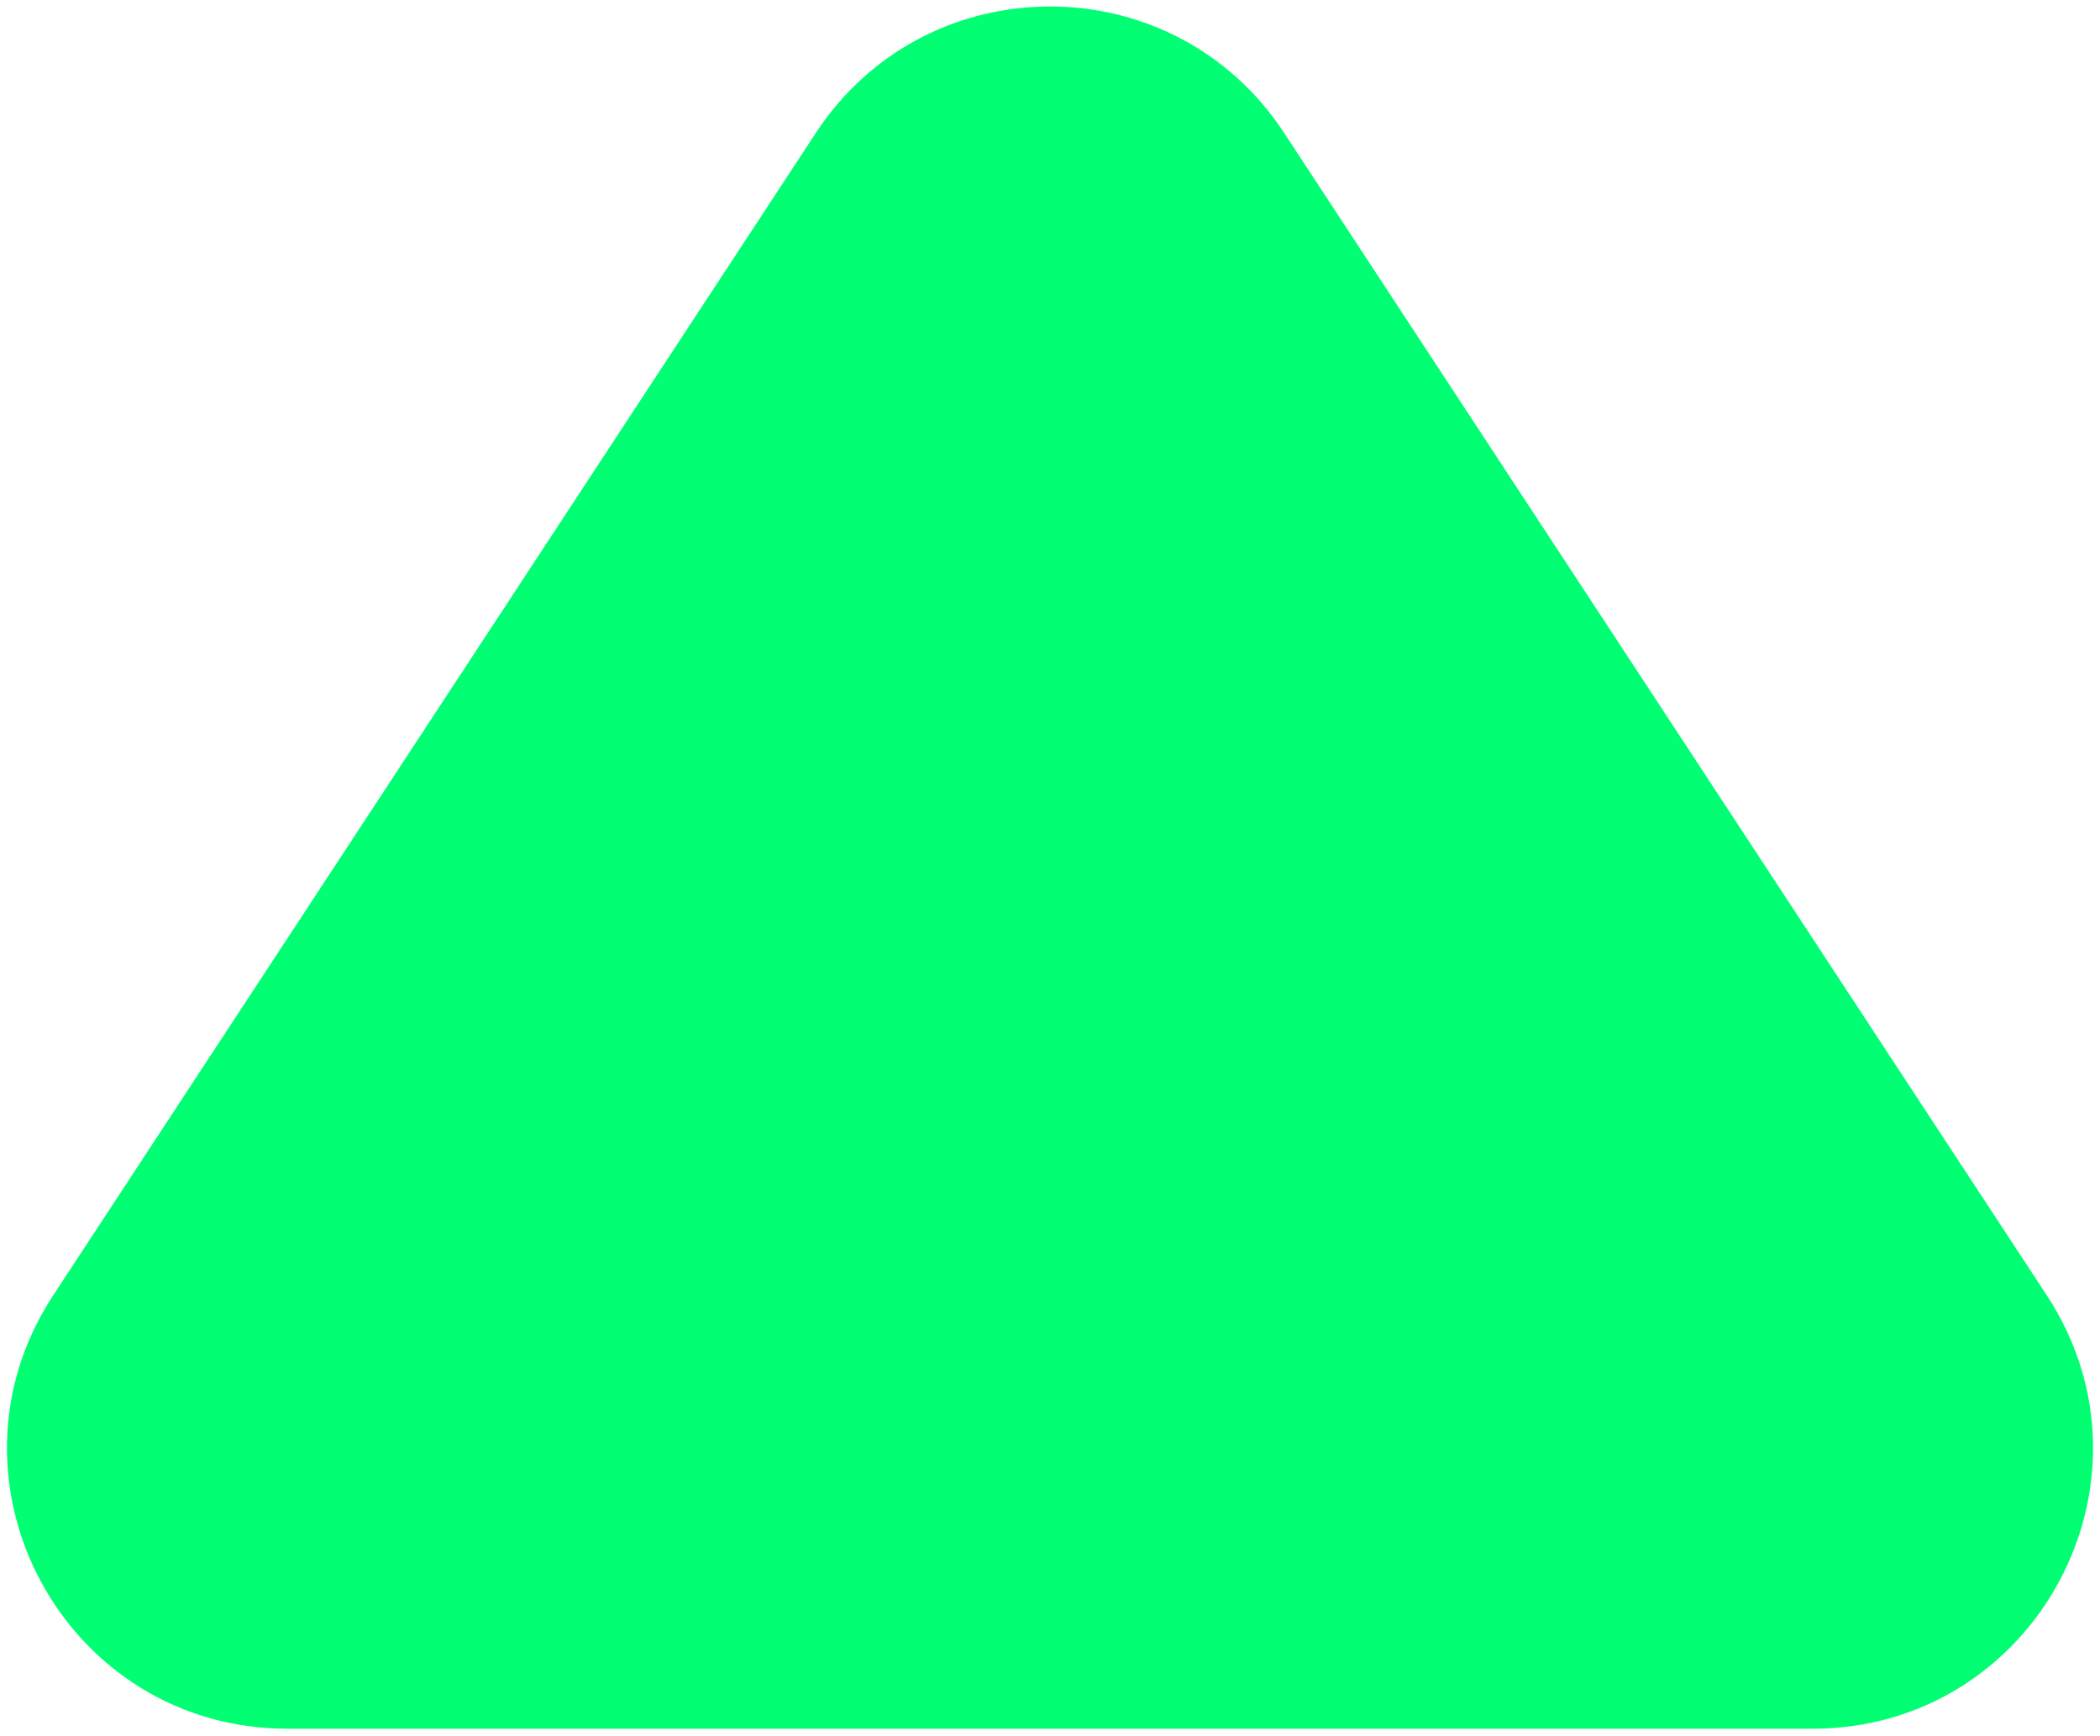 <svg width="225" height="186" viewBox="0 0 225 186" fill="none" xmlns="http://www.w3.org/2000/svg">
<path d="M87.415 14.239C99.263 -3.821 125.737 -3.821 137.584 14.239L219.291 138.795C232.378 158.745 218.067 185.25 194.207 185.25H30.793C6.933 185.25 -7.378 158.745 5.709 138.795L87.415 14.239Z" fill="#00ff73"/>
</svg>
